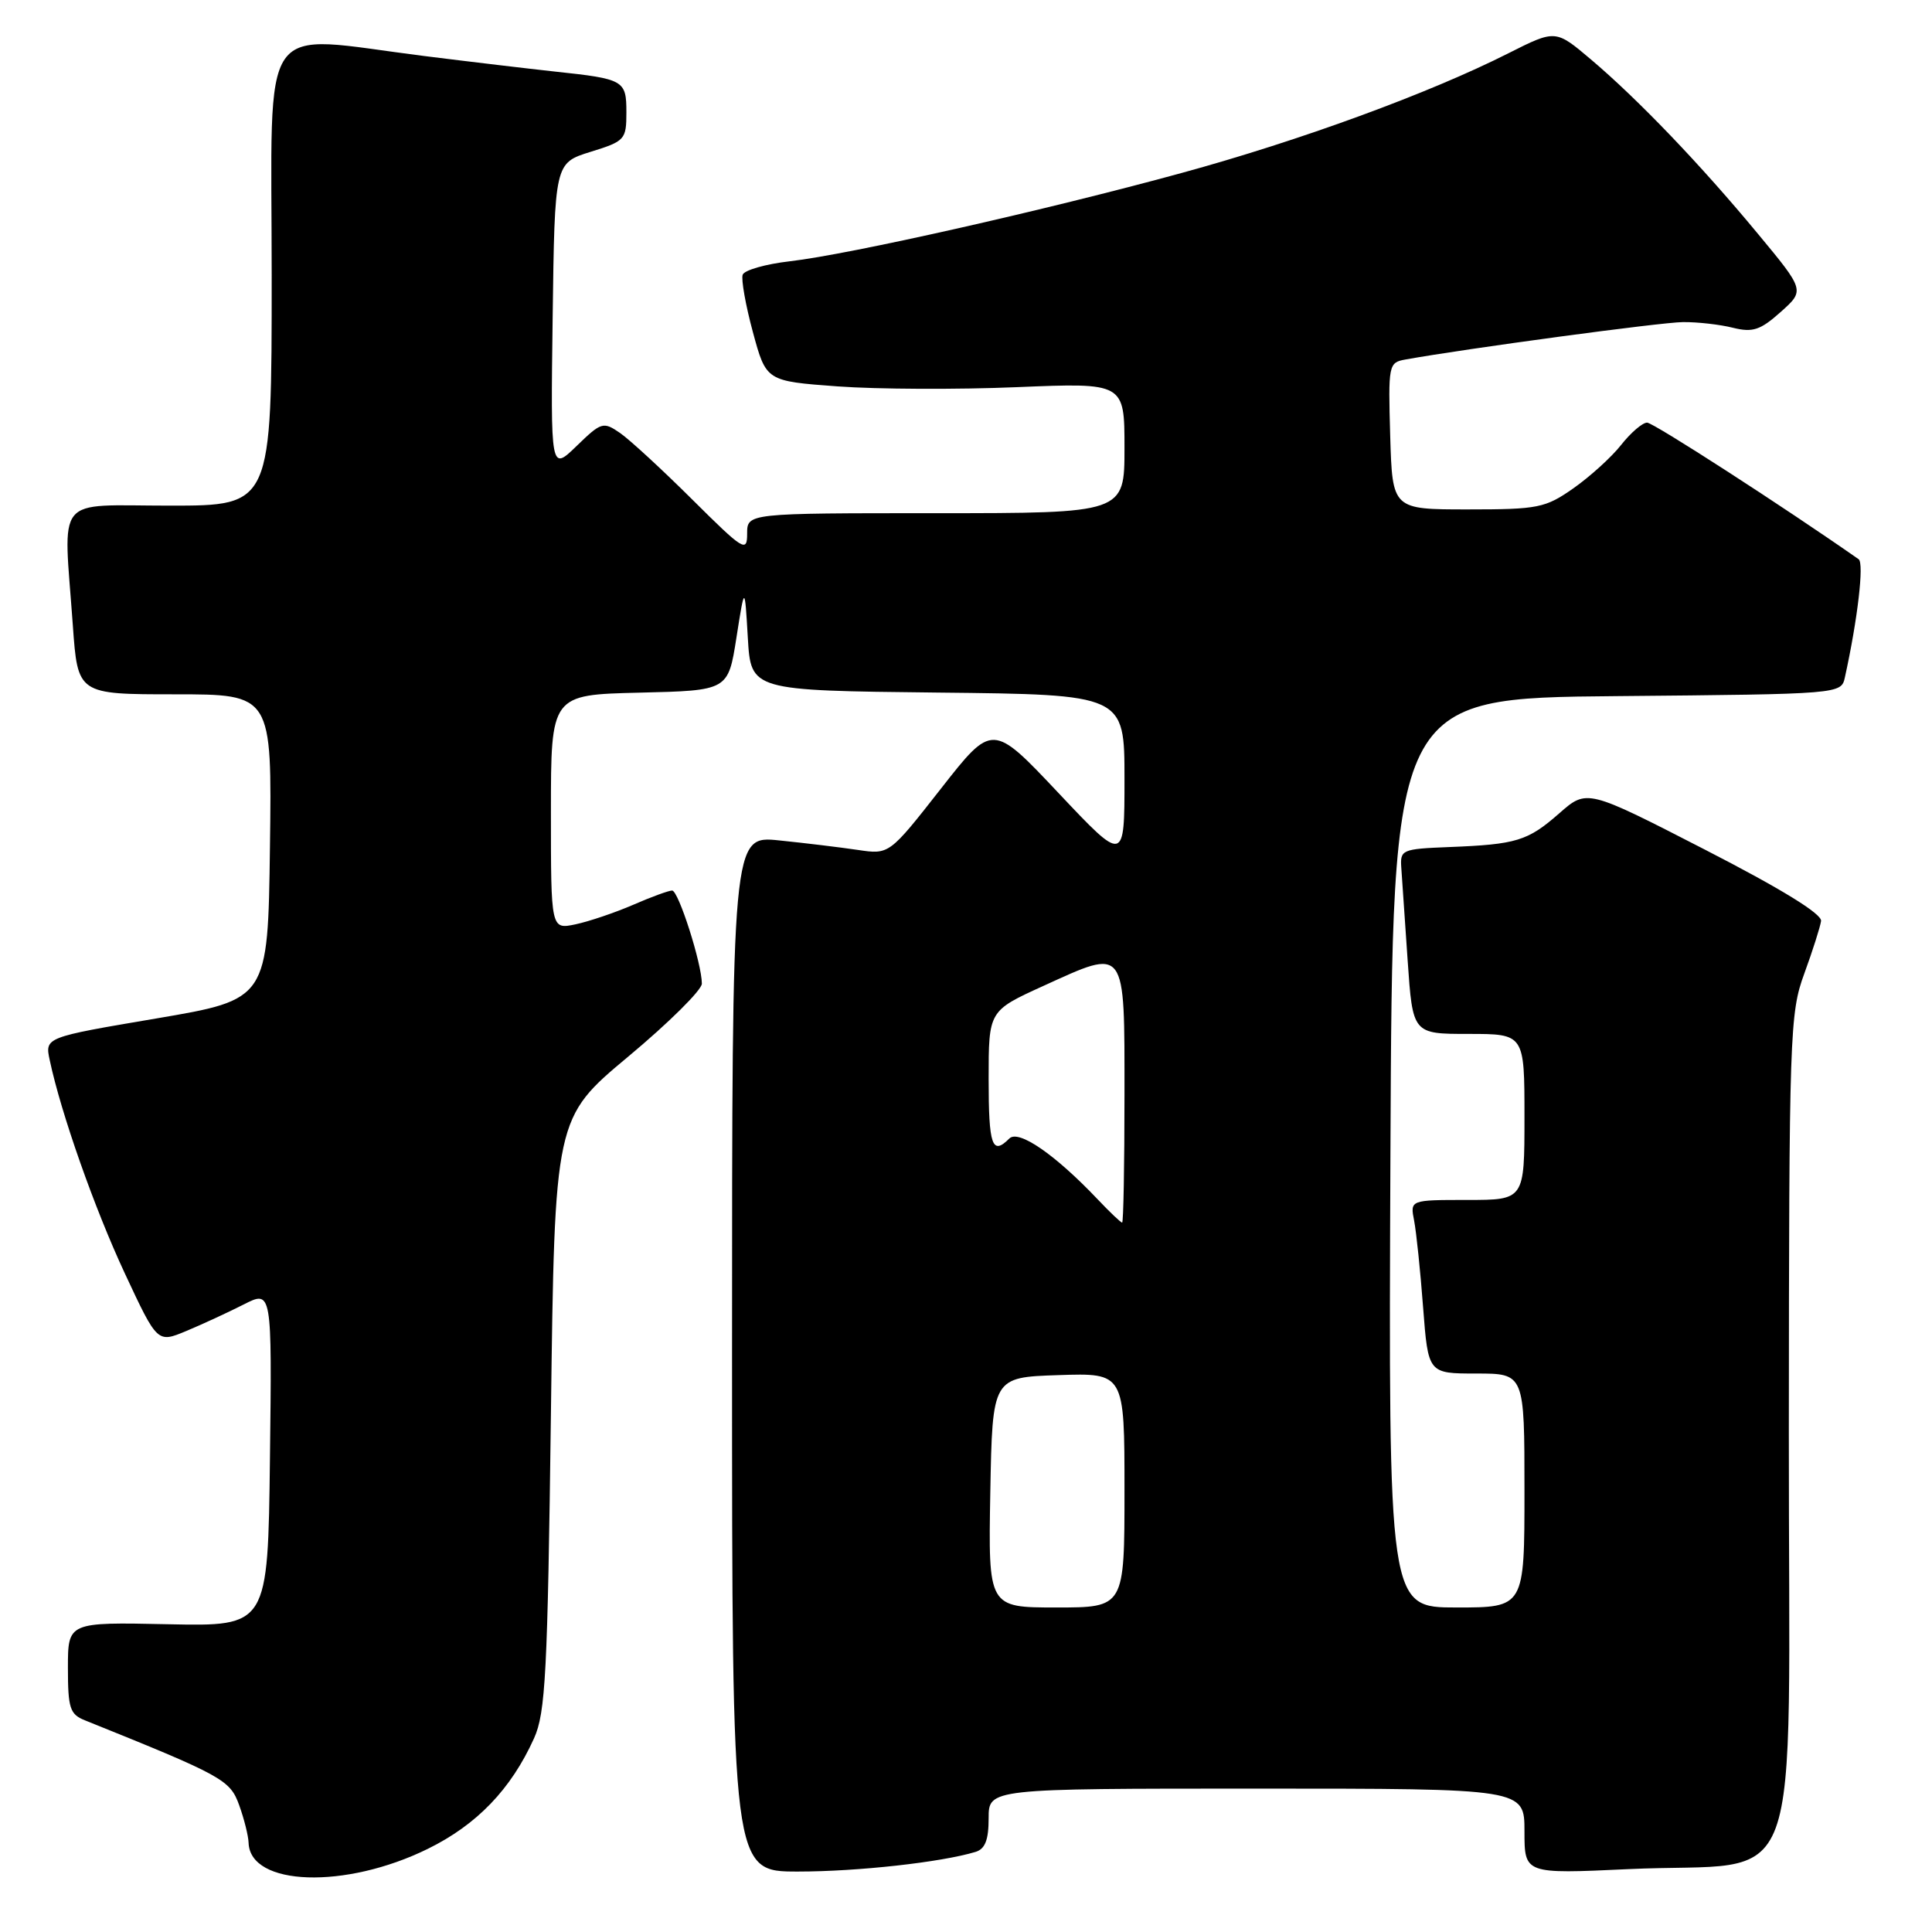 <?xml version="1.0" encoding="UTF-8" standalone="no"?>
<!DOCTYPE svg PUBLIC "-//W3C//DTD SVG 1.1//EN" "http://www.w3.org/Graphics/SVG/1.1/DTD/svg11.dtd" >
<svg xmlns="http://www.w3.org/2000/svg" xmlns:xlink="http://www.w3.org/1999/xlink" version="1.1" viewBox="0 0 256 256">
 <g >
 <path fill="currentColor"
d=" M 56.69 244.98 C 63.20 241.78 67.72 237.07 70.76 230.34 C 72.29 226.97 72.56 221.67 73.00 187.32 C 73.50 148.14 73.50 148.14 83.25 140.00 C 88.61 135.53 93.00 131.18 93.00 130.34 C 93.00 127.70 89.90 118.00 89.06 118.00 C 88.62 118.00 86.28 118.85 83.88 119.90 C 81.47 120.94 78.04 122.10 76.25 122.48 C 73.00 123.16 73.00 123.16 73.00 107.61 C 73.00 92.06 73.00 92.06 84.74 91.78 C 96.48 91.50 96.48 91.50 97.58 84.50 C 98.68 77.50 98.68 77.50 99.09 84.50 C 99.50 91.50 99.50 91.50 124.25 91.77 C 149.00 92.03 149.00 92.03 149.00 103.19 C 149.00 114.35 149.00 114.35 140.25 105.07 C 131.50 95.79 131.50 95.79 124.67 104.51 C 117.83 113.24 117.83 113.24 113.67 112.62 C 111.37 112.28 106.69 111.71 103.25 111.36 C 97.00 110.71 97.00 110.71 97.00 179.36 C 97.00 248.00 97.00 248.00 105.75 247.99 C 113.67 247.99 124.72 246.76 129.25 245.39 C 130.53 245.01 131.00 243.81 131.00 240.93 C 131.00 237.00 131.00 237.00 166.50 237.00 C 202.00 237.00 202.00 237.00 202.00 242.66 C 202.00 248.31 202.00 248.31 215.75 247.67 C 239.55 246.55 236.99 253.50 237.03 189.70 C 237.06 136.91 237.15 134.26 239.08 129.00 C 240.19 125.97 241.18 122.84 241.30 122.04 C 241.43 121.10 236.07 117.80 225.89 112.57 C 210.28 104.55 210.28 104.55 206.62 107.76 C 202.43 111.44 200.95 111.89 192.00 112.24 C 185.75 112.49 185.51 112.59 185.68 115.00 C 185.78 116.38 186.16 121.89 186.52 127.25 C 187.19 137.00 187.19 137.00 194.59 137.00 C 202.00 137.00 202.00 137.00 202.00 148.00 C 202.00 159.00 202.00 159.00 194.42 159.00 C 186.84 159.00 186.84 159.00 187.38 161.75 C 187.67 163.26 188.21 168.44 188.57 173.25 C 189.24 182.00 189.24 182.00 195.62 182.00 C 202.00 182.00 202.00 182.00 202.00 197.50 C 202.00 213.00 202.00 213.00 192.99 213.00 C 183.98 213.00 183.98 213.00 184.24 152.75 C 184.50 92.50 184.50 92.50 214.23 92.24 C 243.97 91.97 243.97 91.97 244.46 89.74 C 246.15 82.06 247.02 74.62 246.28 74.10 C 236.39 67.18 219.08 56.00 218.25 56.00 C 217.64 56.00 216.10 57.32 214.82 58.94 C 213.55 60.56 210.70 63.14 208.50 64.69 C 204.76 67.31 203.84 67.50 194.50 67.50 C 184.50 67.50 184.50 67.50 184.21 57.78 C 183.94 48.34 183.99 48.04 186.21 47.64 C 194.26 46.19 220.10 42.70 223.00 42.68 C 224.93 42.66 227.91 43.00 229.62 43.43 C 232.25 44.08 233.25 43.75 235.95 41.34 C 239.15 38.48 239.15 38.48 232.94 30.99 C 225.36 21.83 217.05 13.16 210.81 7.88 C 206.12 3.91 206.12 3.91 199.89 7.05 C 189.39 12.36 172.23 18.64 156.57 22.92 C 138.48 27.87 112.63 33.70 104.66 34.62 C 101.45 34.99 98.64 35.79 98.41 36.40 C 98.19 37.00 98.79 40.42 99.76 44.00 C 101.52 50.50 101.52 50.50 111.01 51.20 C 116.23 51.58 126.91 51.63 134.75 51.30 C 149.00 50.71 149.00 50.71 149.00 59.36 C 149.00 68.00 149.00 68.00 124.00 68.00 C 99.00 68.00 99.00 68.00 99.00 70.71 C 99.00 73.24 98.52 72.94 91.75 66.21 C 87.76 62.24 83.45 58.27 82.17 57.38 C 79.93 55.84 79.69 55.91 76.40 59.10 C 72.96 62.43 72.96 62.43 73.23 42.02 C 73.50 21.60 73.50 21.60 78.25 20.12 C 82.81 18.71 83.00 18.50 83.00 14.89 C 83.00 10.63 82.70 10.46 73.50 9.48 C 70.20 9.12 62.41 8.20 56.20 7.42 C 33.91 4.62 36.00 1.61 36.00 36.50 C 36.00 67.00 36.00 67.00 22.50 67.00 C 7.02 67.00 8.40 65.30 9.65 82.85 C 10.30 92.00 10.30 92.00 23.17 92.00 C 36.04 92.00 36.04 92.00 35.77 112.22 C 35.50 132.44 35.50 132.44 20.72 134.95 C 5.94 137.45 5.94 137.45 6.59 140.48 C 8.09 147.54 12.53 160.14 16.54 168.73 C 20.85 177.96 20.85 177.96 24.67 176.37 C 26.78 175.49 30.20 173.91 32.27 172.86 C 36.04 170.94 36.04 170.94 35.77 193.22 C 35.50 215.50 35.50 215.50 22.25 215.22 C 9.00 214.94 9.00 214.94 9.00 221.00 C 9.00 226.34 9.26 227.16 11.25 227.95 C 29.53 235.31 30.48 235.83 31.69 239.19 C 32.35 241.01 32.91 243.26 32.94 244.19 C 33.14 249.94 45.76 250.36 56.69 244.98 Z  M 131.22 197.75 C 131.50 182.50 131.50 182.50 140.25 182.21 C 149.00 181.92 149.00 181.92 149.00 197.46 C 149.00 213.00 149.00 213.00 139.97 213.00 C 130.95 213.00 130.95 213.00 131.22 197.75 Z  M 145.44 158.91 C 139.78 152.95 134.96 149.64 133.74 150.86 C 131.46 153.14 131.00 151.83 131.00 142.97 C 131.00 133.94 131.00 133.94 138.25 130.64 C 149.30 125.61 149.00 125.20 149.00 145.12 C 149.00 154.40 148.86 162.00 148.69 162.00 C 148.51 162.00 147.05 160.61 145.44 158.91 Z "/>
</g>
</svg>